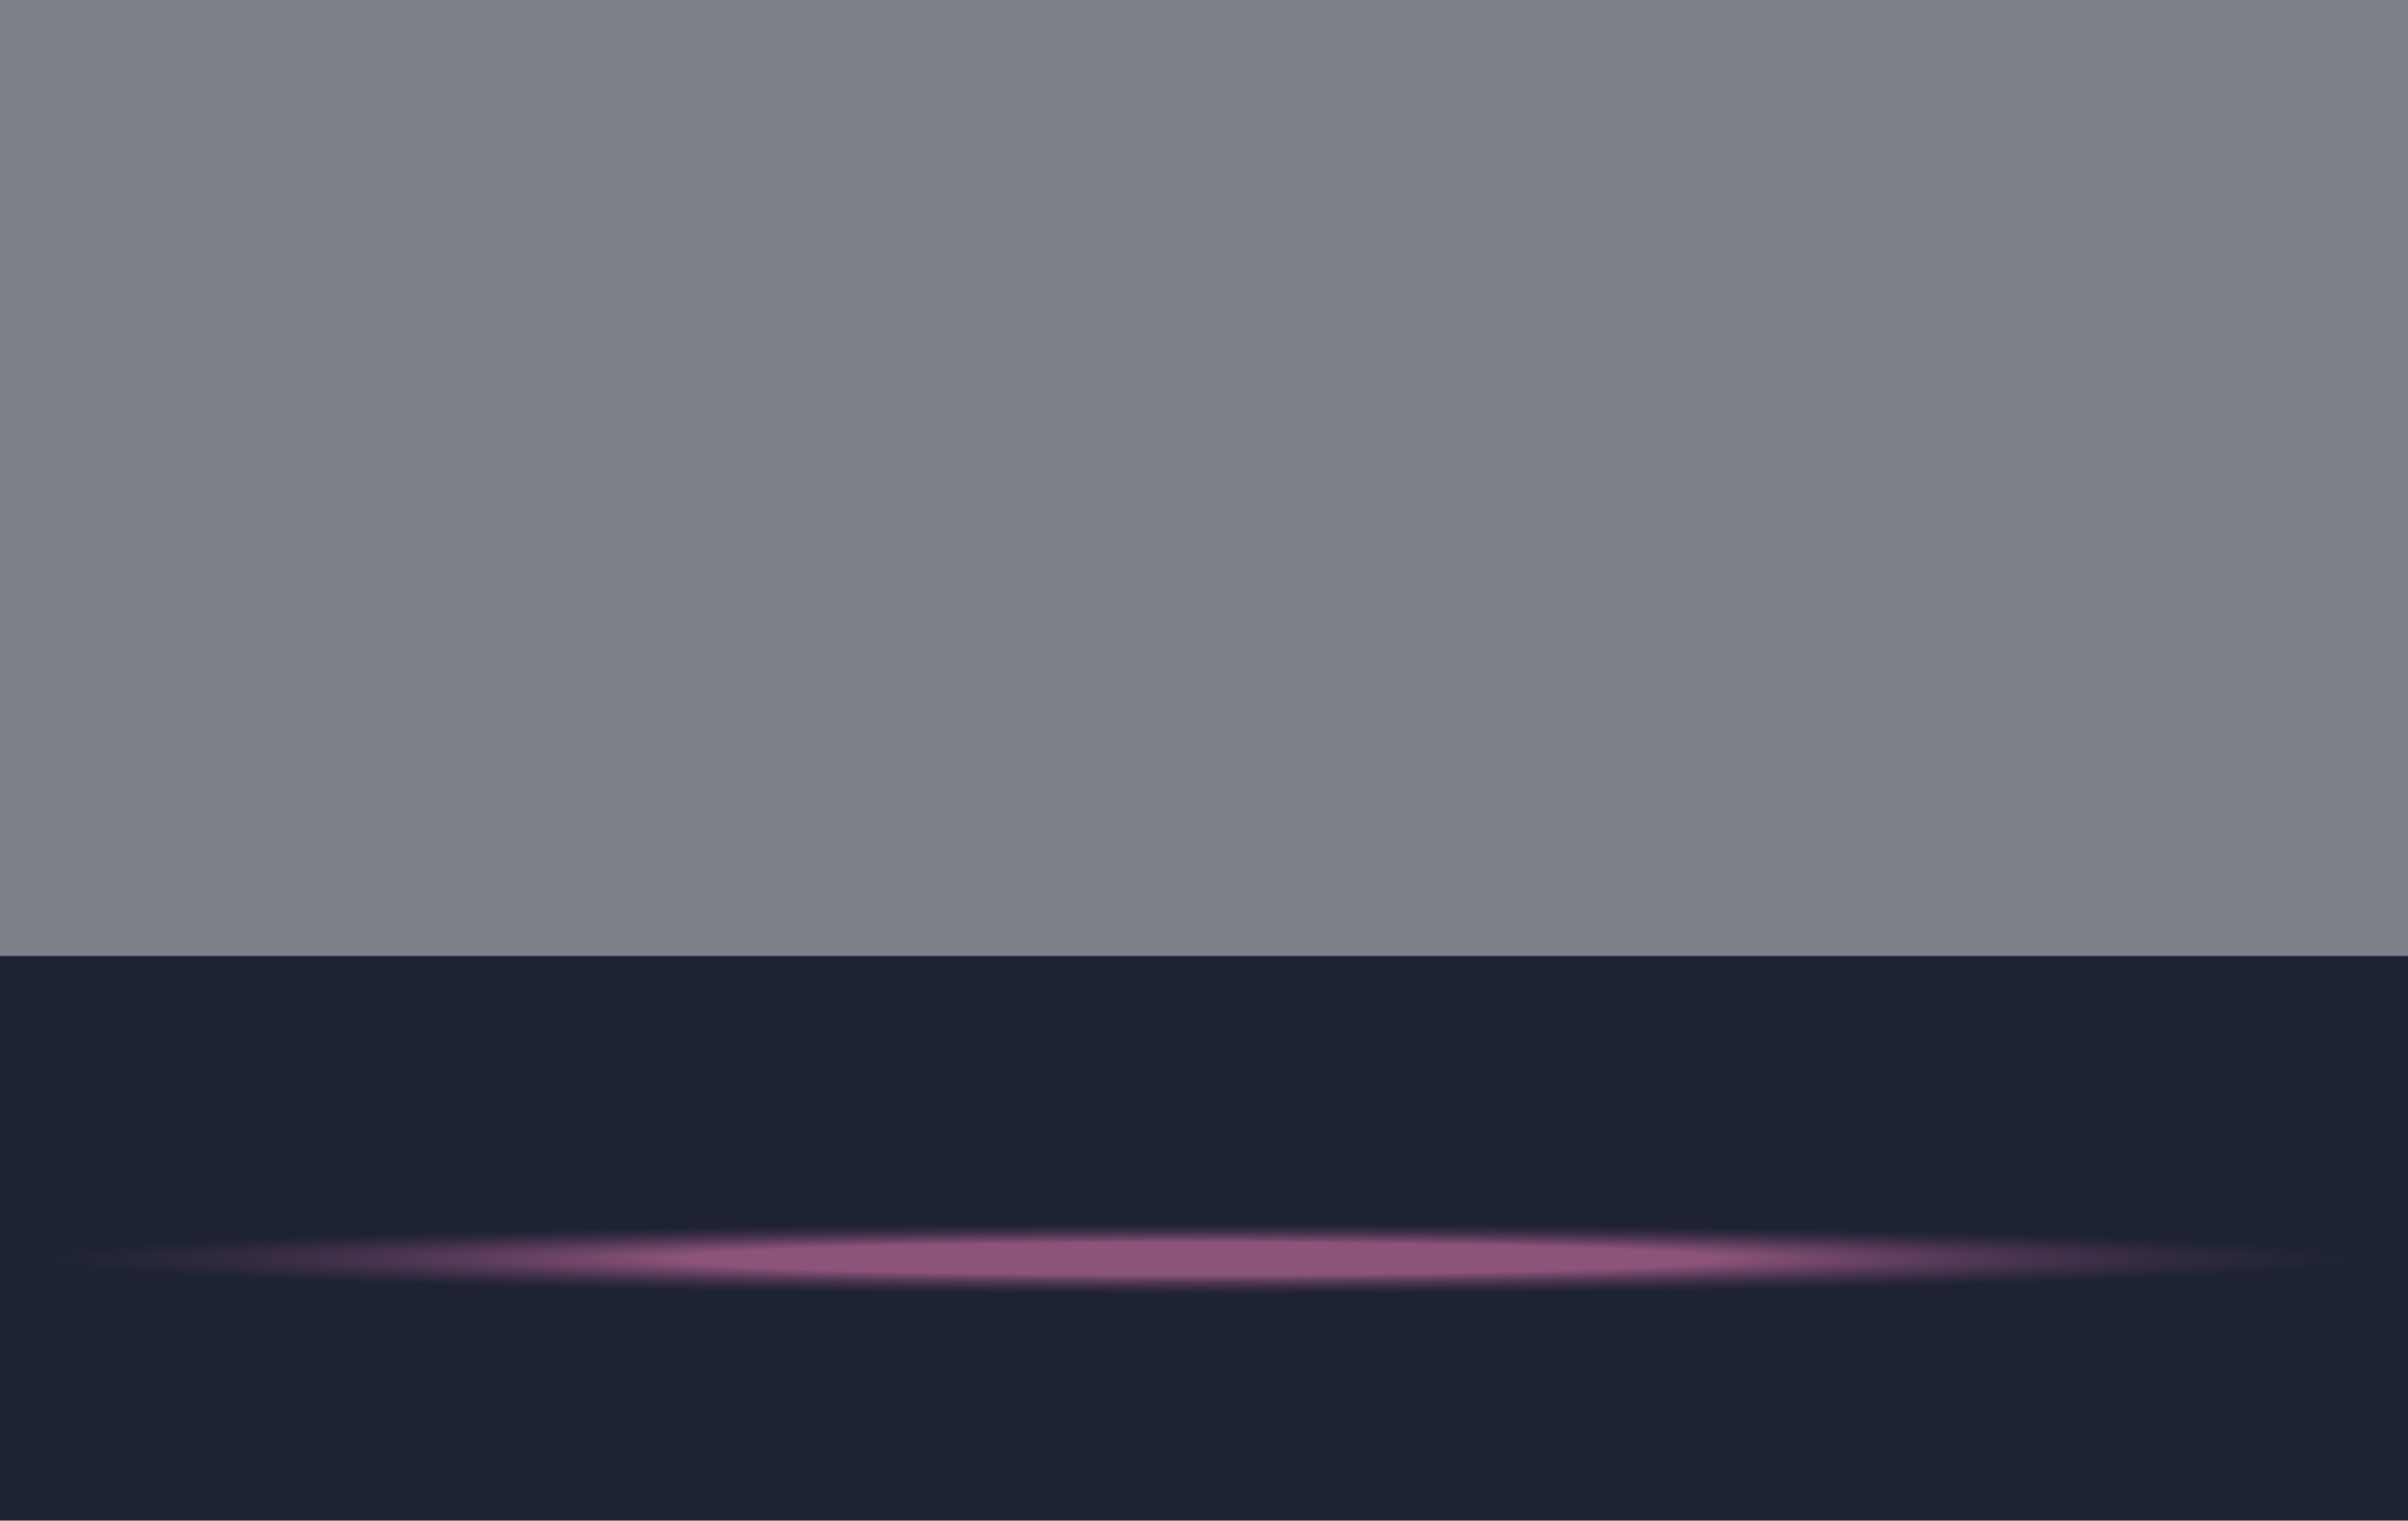 <?xml version="1.0" encoding="UTF-8" standalone="no"?>
<svg xmlns:xlink="http://www.w3.org/1999/xlink" height="208.5px" width="330.2px" xmlns="http://www.w3.org/2000/svg">
  <g transform="matrix(1.0, 0.0, 0.0, 1.0, 504.15, 242.2)">
    <path d="M-504.15 -111.15 L-504.15 -242.2 -173.95 -242.2 -173.95 -111.15 -504.15 -111.15" fill="#111828" fill-opacity="0.549" fill-rule="evenodd" stroke="none"/>
    <path d="M-173.95 -111.15 L-173.95 -33.7 -504.15 -33.7 -504.15 -111.15 -173.95 -111.15" fill="#111828" fill-opacity="0.949" fill-rule="evenodd" stroke="none"/>
    <path d="M-182.4 -69.6 Q-182.4 -67.7 -228.55 -66.3 -274.55 -64.9 -339.75 -64.9 -404.95 -64.9 -451.05 -66.3 -497.1 -67.7 -497.1 -69.6 -497.1 -71.55 -451.05 -72.95 -404.95 -74.3 -339.75 -74.3 -274.55 -74.3 -228.55 -72.95 -182.4 -71.55 -182.4 -69.6" fill="url(#gradient0)" fill-rule="evenodd" stroke="none"/>
  </g>
  <defs>
    <radialGradient cx="0" cy="0" gradientTransform="matrix(0.194, 0.0, 0.0, 0.006, -339.75, -69.6)" gradientUnits="userSpaceOnUse" id="gradient0" r="819.2" spreadMethod="pad">
      <stop offset="0.447" stop-color="#fd84c2" stop-opacity="0.498"/>
      <stop offset="1.0" stop-color="#873e7b" stop-opacity="0.0"/>
    </radialGradient>
  </defs>
</svg>
